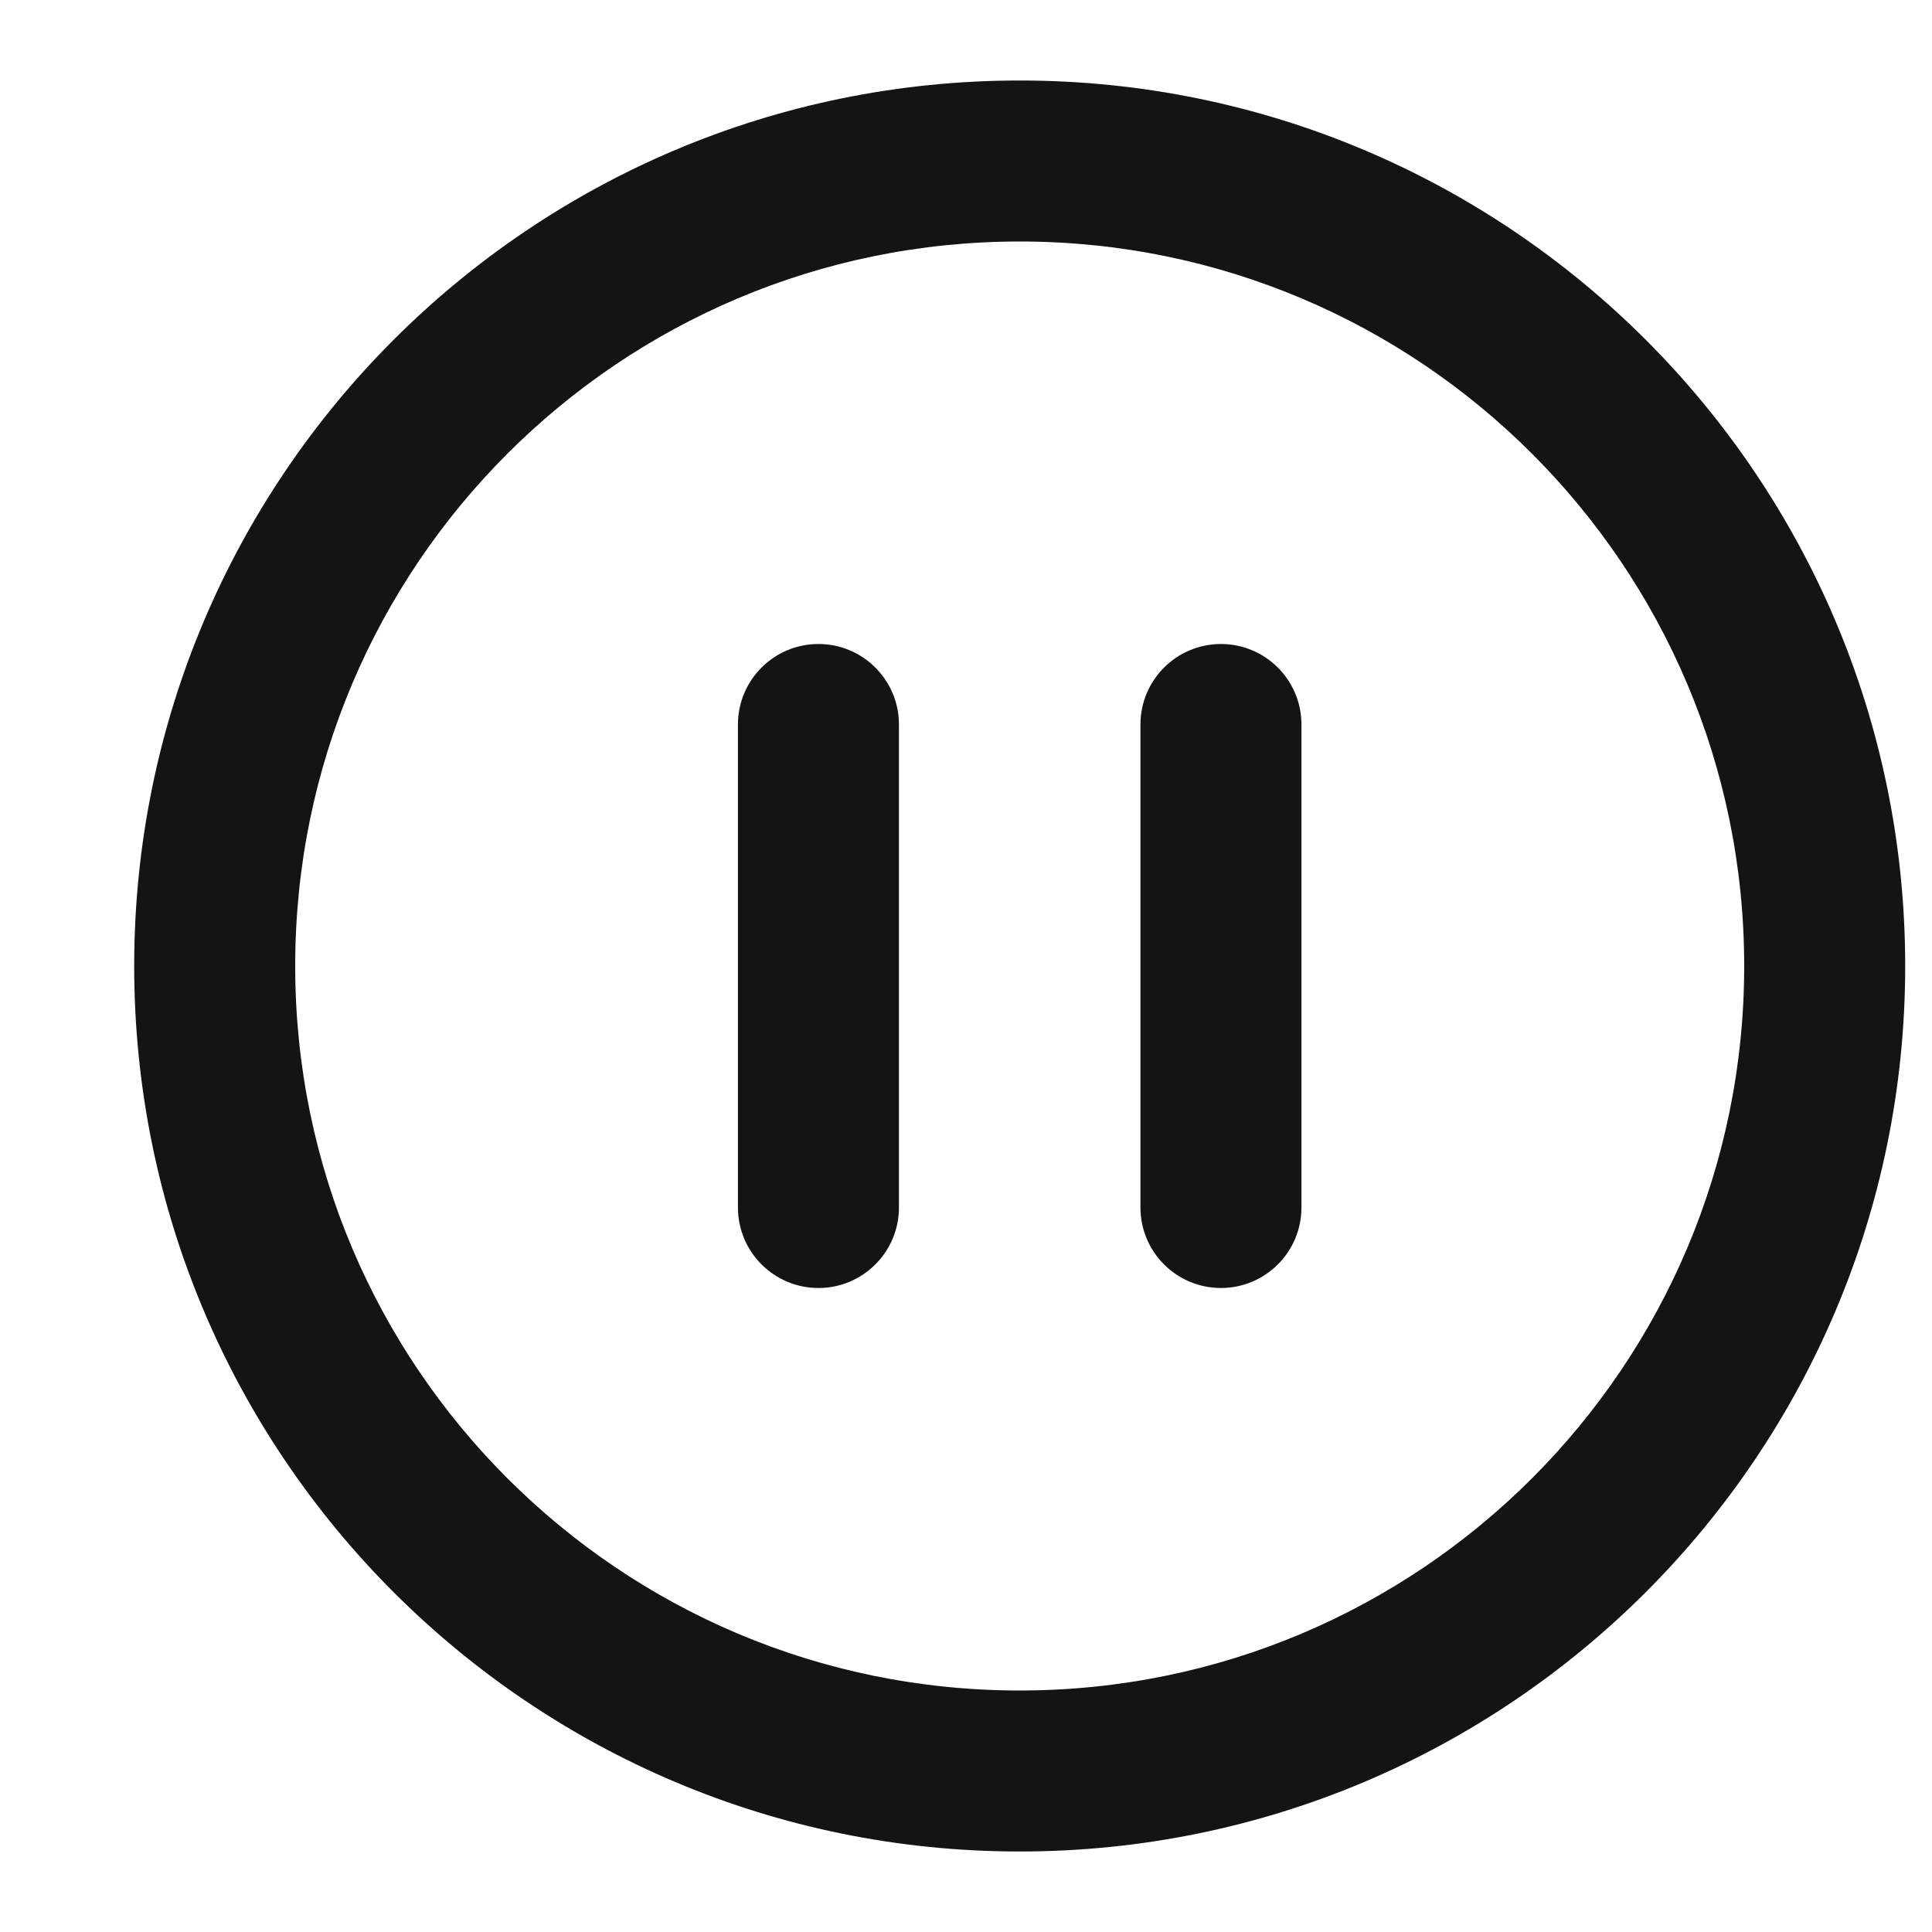 <svg width="24" height="24" viewBox="0 0 24 24" fill="none" xmlns="http://www.w3.org/2000/svg">
<path fill-rule="evenodd" clip-rule="evenodd" d="M12.667 3C7.696 3 3.667 7.029 3.667 12C3.667 16.971 7.696 21 12.667 21C17.638 21 21.667 16.971 21.667 12C21.667 7.029 17.638 3 12.667 3ZM1.667 12C1.667 5.925 6.592 1 12.667 1C18.742 1 23.667 5.925 23.667 12C23.667 18.075 18.742 23 12.667 23C6.592 23 1.667 18.075 1.667 12ZM10.167 8C10.719 8 11.167 8.448 11.167 9V15C11.167 15.552 10.719 16 10.167 16C9.615 16 9.167 15.552 9.167 15V9C9.167 8.448 9.615 8 10.167 8ZM15.167 8C15.719 8 16.167 8.448 16.167 9V15C16.167 15.552 15.719 16 15.167 16C14.615 16 14.167 15.552 14.167 15V9C14.167 8.448 14.615 8 15.167 8Z" fill="#141414"/>
</svg>
